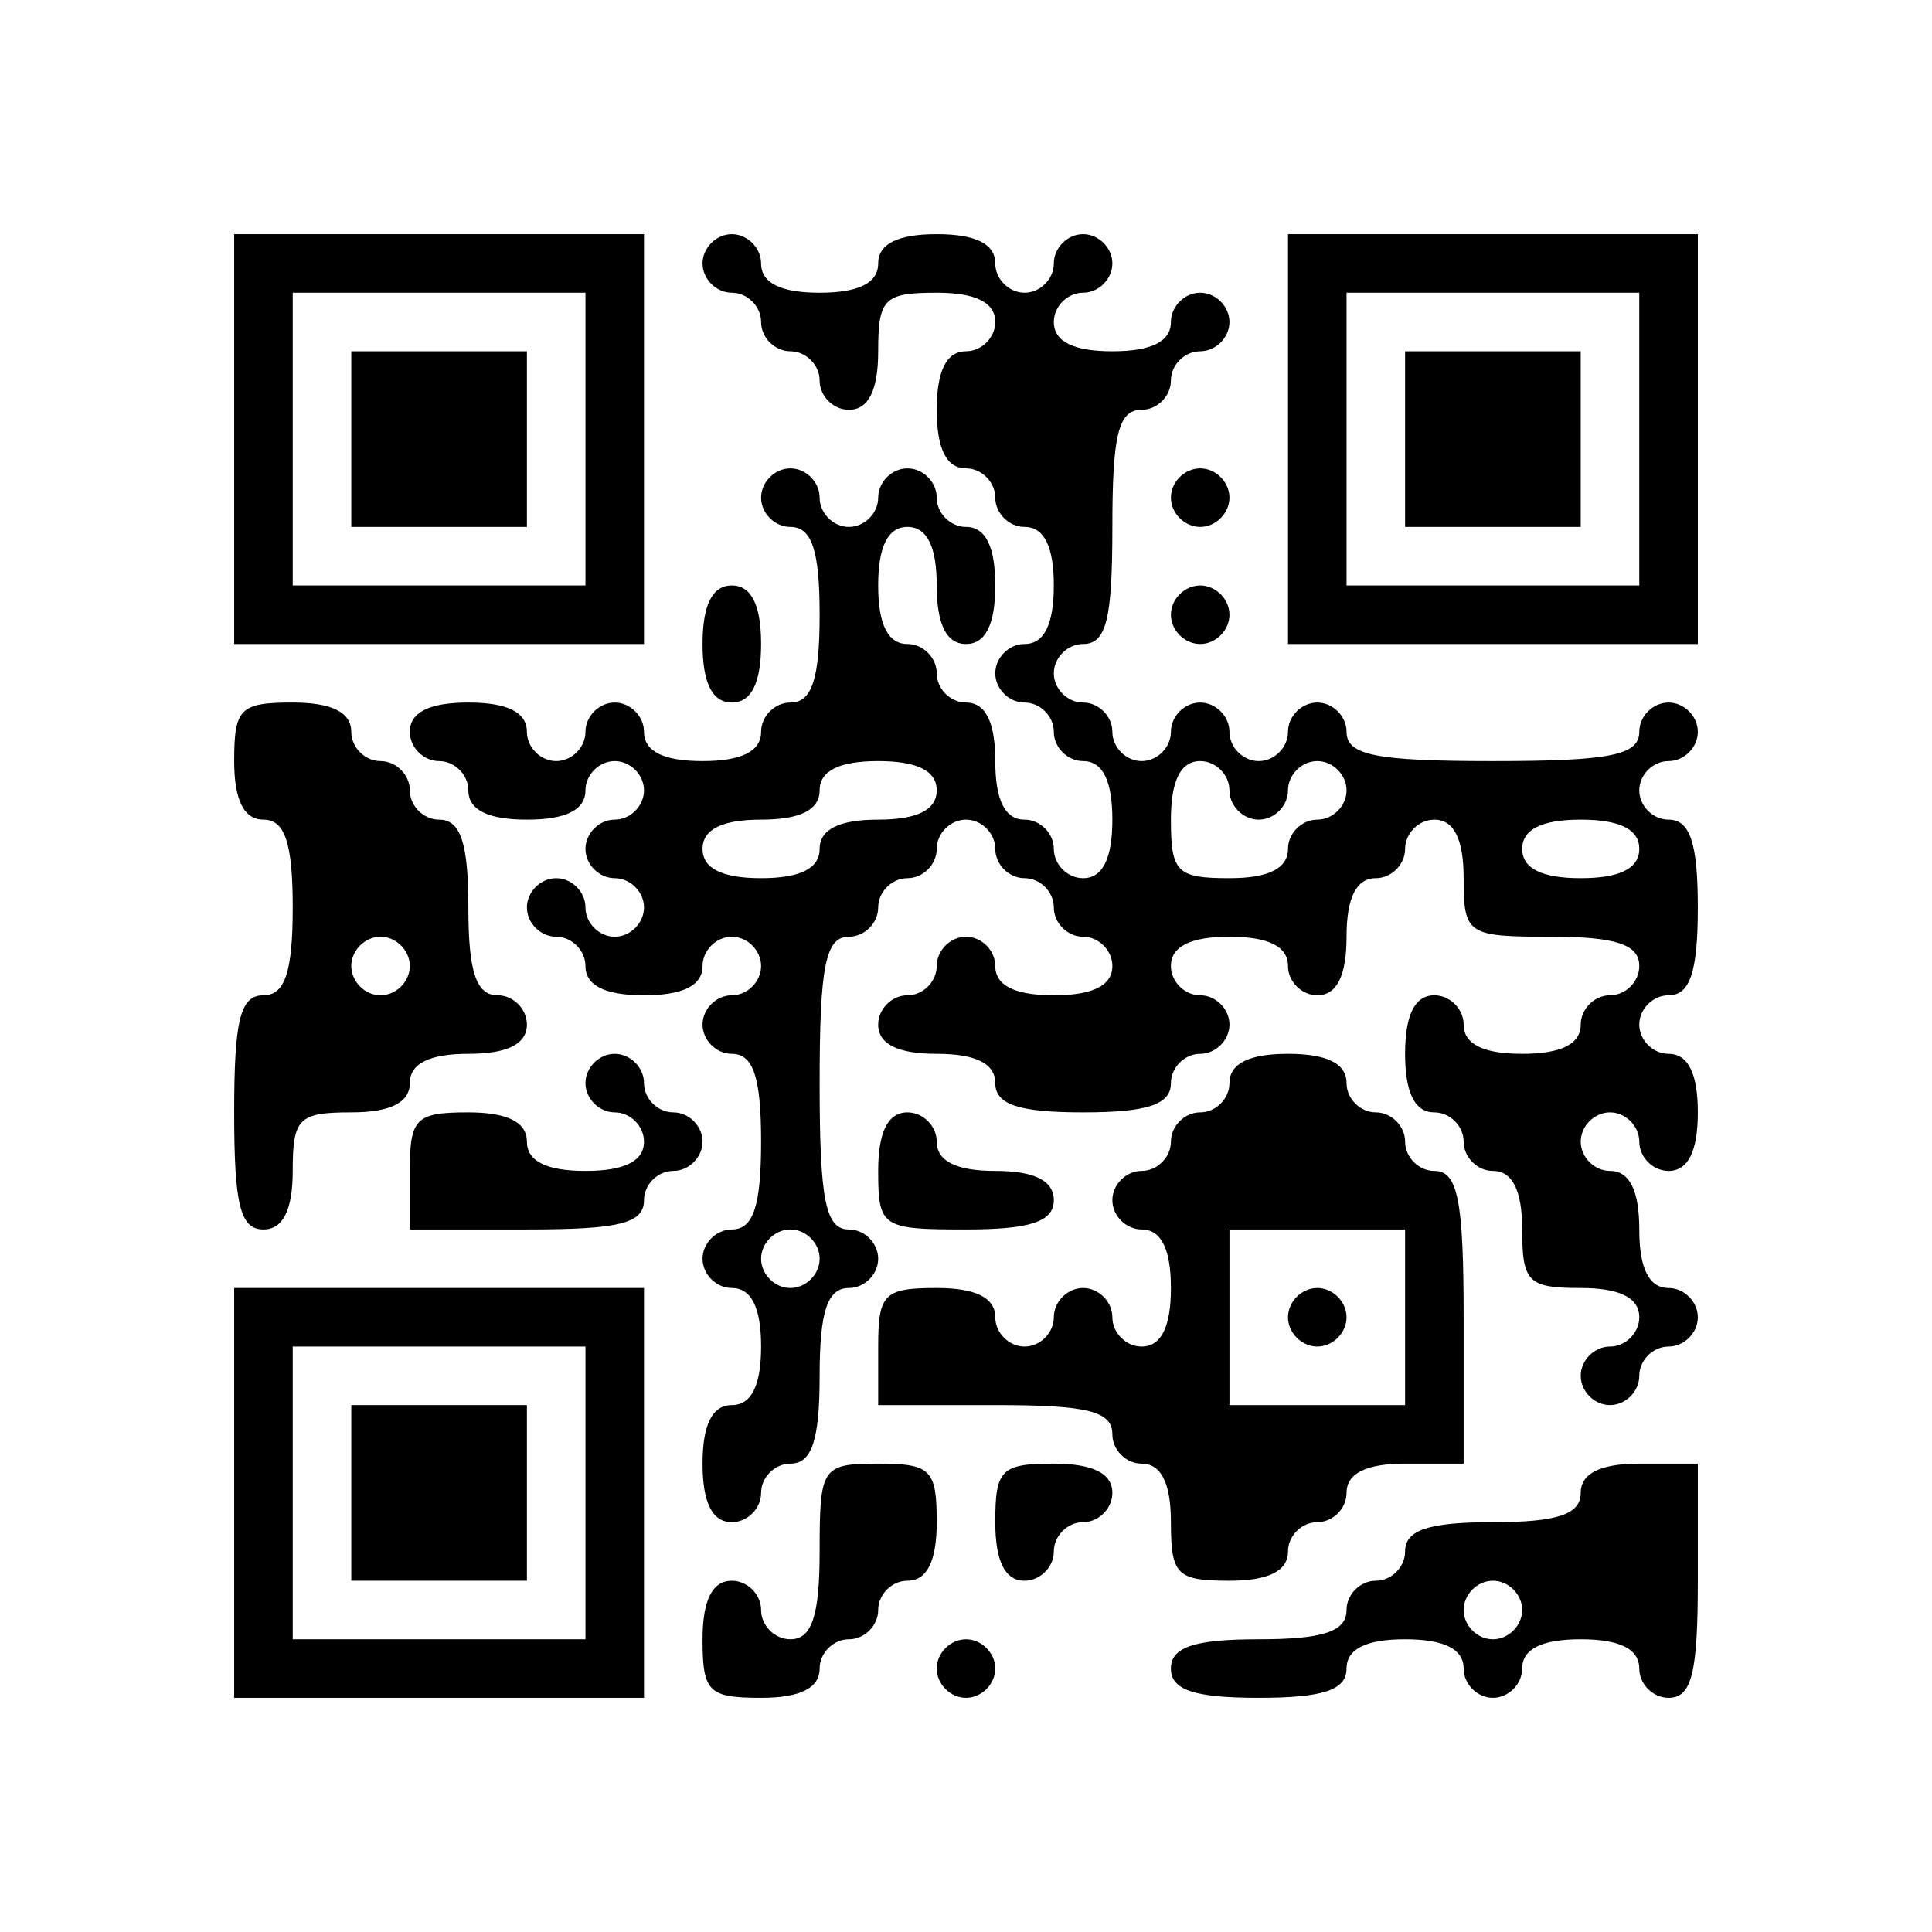 <?xml version="1.0" standalone="no"?>
<!DOCTYPE svg PUBLIC "-//W3C//DTD SVG 20010904//EN"
 "http://www.w3.org/TR/2001/REC-SVG-20010904/DTD/svg10.dtd">
<svg version="1.0" xmlns="http://www.w3.org/2000/svg"
 width="99pt" height="99pt" viewBox="0 0 99 99"
 preserveAspectRatio="xMidYMid meet">
<g transform="translate(0,99) scale(0.1,-0.1)"
fill="#000000" stroke="none">
<path d="M120 765 l0 -105 105 0 105 0 0 105 0 105 -105 0 -105 0 0 -105z
m180 0 l0 -75 -75 0 -75 0 0 75 0 75 75 0 75 0 0 -75z"/>
<path d="M180 765 l0 -45 45 0 45 0 0 45 0 45 -45 0 -45 0 0 -45z"/>
<path d="M360 855 c0 -8 7 -15 15 -15 8 0 15 -7 15 -15 0 -8 7 -15 15 -15 8 0
15 -7 15 -15 0 -8 7 -15 15 -15 10 0 15 10 15 30 0 27 3 30 30 30 20 0 30 -5
30 -15 0 -8 -7 -15 -15 -15 -10 0 -15 -10 -15 -30 0 -20 5 -30 15 -30 8 0 15
-7 15 -15 0 -8 7 -15 15 -15 10 0 15 -10 15 -30 0 -20 -5 -30 -15 -30 -8 0
-15 -7 -15 -15 0 -8 7 -15 15 -15 8 0 15 -7 15 -15 0 -8 7 -15 15 -15 10 0 15
-10 15 -30 0 -20 -5 -30 -15 -30 -8 0 -15 7 -15 15 0 8 -7 15 -15 15 -10 0
-15 10 -15 30 0 20 -5 30 -15 30 -8 0 -15 7 -15 15 0 8 -7 15 -15 15 -10 0
-15 10 -15 30 0 20 5 30 15 30 10 0 15 -10 15 -30 0 -20 5 -30 15 -30 10 0 15
10 15 30 0 20 -5 30 -15 30 -8 0 -15 7 -15 15 0 8 -7 15 -15 15 -8 0 -15 -7
-15 -15 0 -8 -7 -15 -15 -15 -8 0 -15 7 -15 15 0 8 -7 15 -15 15 -8 0 -15 -7
-15 -15 0 -8 7 -15 15 -15 11 0 15 -12 15 -45 0 -33 -4 -45 -15 -45 -8 0 -15
-7 -15 -15 0 -10 -10 -15 -30 -15 -20 0 -30 5 -30 15 0 8 -7 15 -15 15 -8 0
-15 -7 -15 -15 0 -8 -7 -15 -15 -15 -8 0 -15 7 -15 15 0 10 -10 15 -30 15 -20
0 -30 -5 -30 -15 0 -8 7 -15 15 -15 8 0 15 -7 15 -15 0 -10 10 -15 30 -15 20
0 30 5 30 15 0 8 7 15 15 15 8 0 15 -7 15 -15 0 -8 -7 -15 -15 -15 -8 0 -15
-7 -15 -15 0 -8 7 -15 15 -15 8 0 15 -7 15 -15 0 -8 -7 -15 -15 -15 -8 0 -15
7 -15 15 0 8 -7 15 -15 15 -8 0 -15 -7 -15 -15 0 -8 7 -15 15 -15 8 0 15 -7
15 -15 0 -10 10 -15 30 -15 20 0 30 5 30 15 0 8 7 15 15 15 8 0 15 -7 15 -15
0 -8 -7 -15 -15 -15 -8 0 -15 -7 -15 -15 0 -8 7 -15 15 -15 11 0 15 -12 15
-45 0 -33 -4 -45 -15 -45 -8 0 -15 -7 -15 -15 0 -8 7 -15 15 -15 10 0 15 -10
15 -30 0 -20 -5 -30 -15 -30 -10 0 -15 -10 -15 -30 0 -20 5 -30 15 -30 8 0 15
7 15 15 0 8 7 15 15 15 11 0 15 12 15 45 0 33 4 45 15 45 8 0 15 7 15 15 0 8
-7 15 -15 15 -12 0 -15 15 -15 75 0 60 3 75 15 75 8 0 15 7 15 15 0 8 7 15 15
15 8 0 15 7 15 15 0 8 7 15 15 15 8 0 15 -7 15 -15 0 -8 7 -15 15 -15 8 0 15
-7 15 -15 0 -8 7 -15 15 -15 8 0 15 -7 15 -15 0 -10 -10 -15 -30 -15 -20 0
-30 5 -30 15 0 8 -7 15 -15 15 -8 0 -15 -7 -15 -15 0 -8 -7 -15 -15 -15 -8 0
-15 -7 -15 -15 0 -10 10 -15 30 -15 20 0 30 -5 30 -15 0 -11 12 -15 45 -15 33
0 45 4 45 15 0 8 7 15 15 15 8 0 15 7 15 15 0 8 -7 15 -15 15 -8 0 -15 7 -15
15 0 10 10 15 30 15 20 0 30 -5 30 -15 0 -8 7 -15 15 -15 10 0 15 10 15 30 0
20 5 30 15 30 8 0 15 7 15 15 0 8 7 15 15 15 10 0 15 -10 15 -30 0 -29 2 -30
45 -30 33 0 45 -4 45 -15 0 -8 -7 -15 -15 -15 -8 0 -15 -7 -15 -15 0 -10 -10
-15 -30 -15 -20 0 -30 5 -30 15 0 8 -7 15 -15 15 -10 0 -15 -10 -15 -30 0 -20
5 -30 15 -30 8 0 15 -7 15 -15 0 -8 7 -15 15 -15 10 0 15 -10 15 -30 0 -27 3
-30 30 -30 20 0 30 -5 30 -15 0 -8 -7 -15 -15 -15 -8 0 -15 -7 -15 -15 0 -8 7
-15 15 -15 8 0 15 7 15 15 0 8 7 15 15 15 8 0 15 7 15 15 0 8 -7 15 -15 15
-10 0 -15 10 -15 30 0 20 -5 30 -15 30 -8 0 -15 7 -15 15 0 8 7 15 15 15 8 0
15 -7 15 -15 0 -8 7 -15 15 -15 10 0 15 10 15 30 0 20 -5 30 -15 30 -8 0 -15
7 -15 15 0 8 7 15 15 15 11 0 15 12 15 45 0 33 -4 45 -15 45 -8 0 -15 7 -15
15 0 8 7 15 15 15 8 0 15 7 15 15 0 8 -7 15 -15 15 -8 0 -15 -7 -15 -15 0 -12
-15 -15 -75 -15 -60 0 -75 3 -75 15 0 8 -7 15 -15 15 -8 0 -15 -7 -15 -15 0
-8 -7 -15 -15 -15 -8 0 -15 7 -15 15 0 8 -7 15 -15 15 -8 0 -15 -7 -15 -15 0
-8 -7 -15 -15 -15 -8 0 -15 7 -15 15 0 8 -7 15 -15 15 -8 0 -15 7 -15 15 0 8
7 15 15 15 12 0 15 13 15 60 0 47 3 60 15 60 8 0 15 7 15 15 0 8 7 15 15 15 8
0 15 7 15 15 0 8 -7 15 -15 15 -8 0 -15 -7 -15 -15 0 -10 -10 -15 -30 -15 -20
0 -30 5 -30 15 0 8 7 15 15 15 8 0 15 7 15 15 0 8 -7 15 -15 15 -8 0 -15 -7
-15 -15 0 -8 -7 -15 -15 -15 -8 0 -15 7 -15 15 0 10 -10 15 -30 15 -20 0 -30
-5 -30 -15 0 -10 -10 -15 -30 -15 -20 0 -30 5 -30 15 0 8 -7 15 -15 15 -8 0
-15 -7 -15 -15z m120 -270 c0 -10 -10 -15 -30 -15 -20 0 -30 -5 -30 -15 0 -10
-10 -15 -30 -15 -20 0 -30 5 -30 15 0 10 10 15 30 15 20 0 30 5 30 15 0 10 10
15 30 15 20 0 30 -5 30 -15z m150 0 c0 -8 7 -15 15 -15 8 0 15 7 15 15 0 8 7
15 15 15 8 0 15 -7 15 -15 0 -8 -7 -15 -15 -15 -8 0 -15 -7 -15 -15 0 -10 -10
-15 -30 -15 -27 0 -30 3 -30 30 0 20 5 30 15 30 8 0 15 -7 15 -15z m210 -30
c0 -10 -10 -15 -30 -15 -20 0 -30 5 -30 15 0 10 10 15 30 15 20 0 30 -5 30
-15z m-420 -210 c0 -8 -7 -15 -15 -15 -8 0 -15 7 -15 15 0 8 7 15 15 15 8 0
15 -7 15 -15z"/>
<path d="M660 765 l0 -105 105 0 105 0 0 105 0 105 -105 0 -105 0 0 -105z
m180 0 l0 -75 -75 0 -75 0 0 75 0 75 75 0 75 0 0 -75z"/>
<path d="M720 765 l0 -45 45 0 45 0 0 45 0 45 -45 0 -45 0 0 -45z"/>
<path d="M600 735 c0 -8 7 -15 15 -15 8 0 15 7 15 15 0 8 -7 15 -15 15 -8 0
-15 -7 -15 -15z"/>
<path d="M360 660 c0 -20 5 -30 15 -30 10 0 15 10 15 30 0 20 -5 30 -15 30
-10 0 -15 -10 -15 -30z"/>
<path d="M600 675 c0 -8 7 -15 15 -15 8 0 15 7 15 15 0 8 -7 15 -15 15 -8 0
-15 -7 -15 -15z"/>
<path d="M120 600 c0 -20 5 -30 15 -30 11 0 15 -12 15 -45 0 -33 -4 -45 -15
-45 -12 0 -15 -13 -15 -60 0 -47 3 -60 15 -60 10 0 15 10 15 30 0 27 3 30 30
30 20 0 30 5 30 15 0 10 10 15 30 15 20 0 30 5 30 15 0 8 -7 15 -15 15 -11 0
-15 12 -15 45 0 33 -4 45 -15 45 -8 0 -15 7 -15 15 0 8 -7 15 -15 15 -8 0 -15
7 -15 15 0 10 -10 15 -30 15 -27 0 -30 -3 -30 -30z m90 -105 c0 -8 -7 -15 -15
-15 -8 0 -15 7 -15 15 0 8 7 15 15 15 8 0 15 -7 15 -15z"/>
<path d="M300 435 c0 -8 7 -15 15 -15 8 0 15 -7 15 -15 0 -10 -10 -15 -30 -15
-20 0 -30 5 -30 15 0 10 -10 15 -30 15 -27 0 -30 -3 -30 -30 l0 -30 60 0 c47
0 60 3 60 15 0 8 7 15 15 15 8 0 15 7 15 15 0 8 -7 15 -15 15 -8 0 -15 7 -15
15 0 8 -7 15 -15 15 -8 0 -15 -7 -15 -15z"/>
<path d="M630 435 c0 -8 -7 -15 -15 -15 -8 0 -15 -7 -15 -15 0 -8 -7 -15 -15
-15 -8 0 -15 -7 -15 -15 0 -8 7 -15 15 -15 10 0 15 -10 15 -30 0 -20 -5 -30
-15 -30 -8 0 -15 7 -15 15 0 8 -7 15 -15 15 -8 0 -15 -7 -15 -15 0 -8 -7 -15
-15 -15 -8 0 -15 7 -15 15 0 10 -10 15 -30 15 -27 0 -30 -3 -30 -30 l0 -30 60
0 c47 0 60 -3 60 -15 0 -8 7 -15 15 -15 10 0 15 -10 15 -30 0 -27 3 -30 30
-30 20 0 30 5 30 15 0 8 7 15 15 15 8 0 15 7 15 15 0 10 10 15 30 15 l30 0 0
75 c0 60 -3 75 -15 75 -8 0 -15 7 -15 15 0 8 -7 15 -15 15 -8 0 -15 7 -15 15
0 10 -10 15 -30 15 -20 0 -30 -5 -30 -15z m90 -120 l0 -45 -45 0 -45 0 0 45 0
45 45 0 45 0 0 -45z"/>
<path d="M660 315 c0 -8 7 -15 15 -15 8 0 15 7 15 15 0 8 -7 15 -15 15 -8 0
-15 -7 -15 -15z"/>
<path d="M450 390 c0 -29 2 -30 45 -30 33 0 45 4 45 15 0 10 -10 15 -30 15
-20 0 -30 5 -30 15 0 8 -7 15 -15 15 -10 0 -15 -10 -15 -30z"/>
<path d="M120 225 l0 -105 105 0 105 0 0 105 0 105 -105 0 -105 0 0 -105z
m180 0 l0 -75 -75 0 -75 0 0 75 0 75 75 0 75 0 0 -75z"/>
<path d="M180 225 l0 -45 45 0 45 0 0 45 0 45 -45 0 -45 0 0 -45z"/>
<path d="M420 195 c0 -33 -4 -45 -15 -45 -8 0 -15 7 -15 15 0 8 -7 15 -15 15
-10 0 -15 -10 -15 -30 0 -27 3 -30 30 -30 20 0 30 5 30 15 0 8 7 15 15 15 8 0
15 7 15 15 0 8 7 15 15 15 10 0 15 10 15 30 0 27 -3 30 -30 30 -29 0 -30 -2
-30 -45z"/>
<path d="M510 210 c0 -20 5 -30 15 -30 8 0 15 7 15 15 0 8 7 15 15 15 8 0 15
7 15 15 0 10 -10 15 -30 15 -27 0 -30 -3 -30 -30z"/>
<path d="M810 225 c0 -11 -12 -15 -45 -15 -33 0 -45 -4 -45 -15 0 -8 -7 -15
-15 -15 -8 0 -15 -7 -15 -15 0 -11 -12 -15 -45 -15 -33 0 -45 -4 -45 -15 0
-11 12 -15 45 -15 33 0 45 4 45 15 0 10 10 15 30 15 20 0 30 -5 30 -15 0 -8 7
-15 15 -15 8 0 15 7 15 15 0 10 10 15 30 15 20 0 30 -5 30 -15 0 -8 7 -15 15
-15 12 0 15 13 15 60 l0 60 -30 0 c-20 0 -30 -5 -30 -15z m-30 -60 c0 -8 -7
-15 -15 -15 -8 0 -15 7 -15 15 0 8 7 15 15 15 8 0 15 -7 15 -15z"/>
<path d="M480 135 c0 -8 7 -15 15 -15 8 0 15 7 15 15 0 8 -7 15 -15 15 -8 0
-15 -7 -15 -15z"/>
</g>
</svg>
